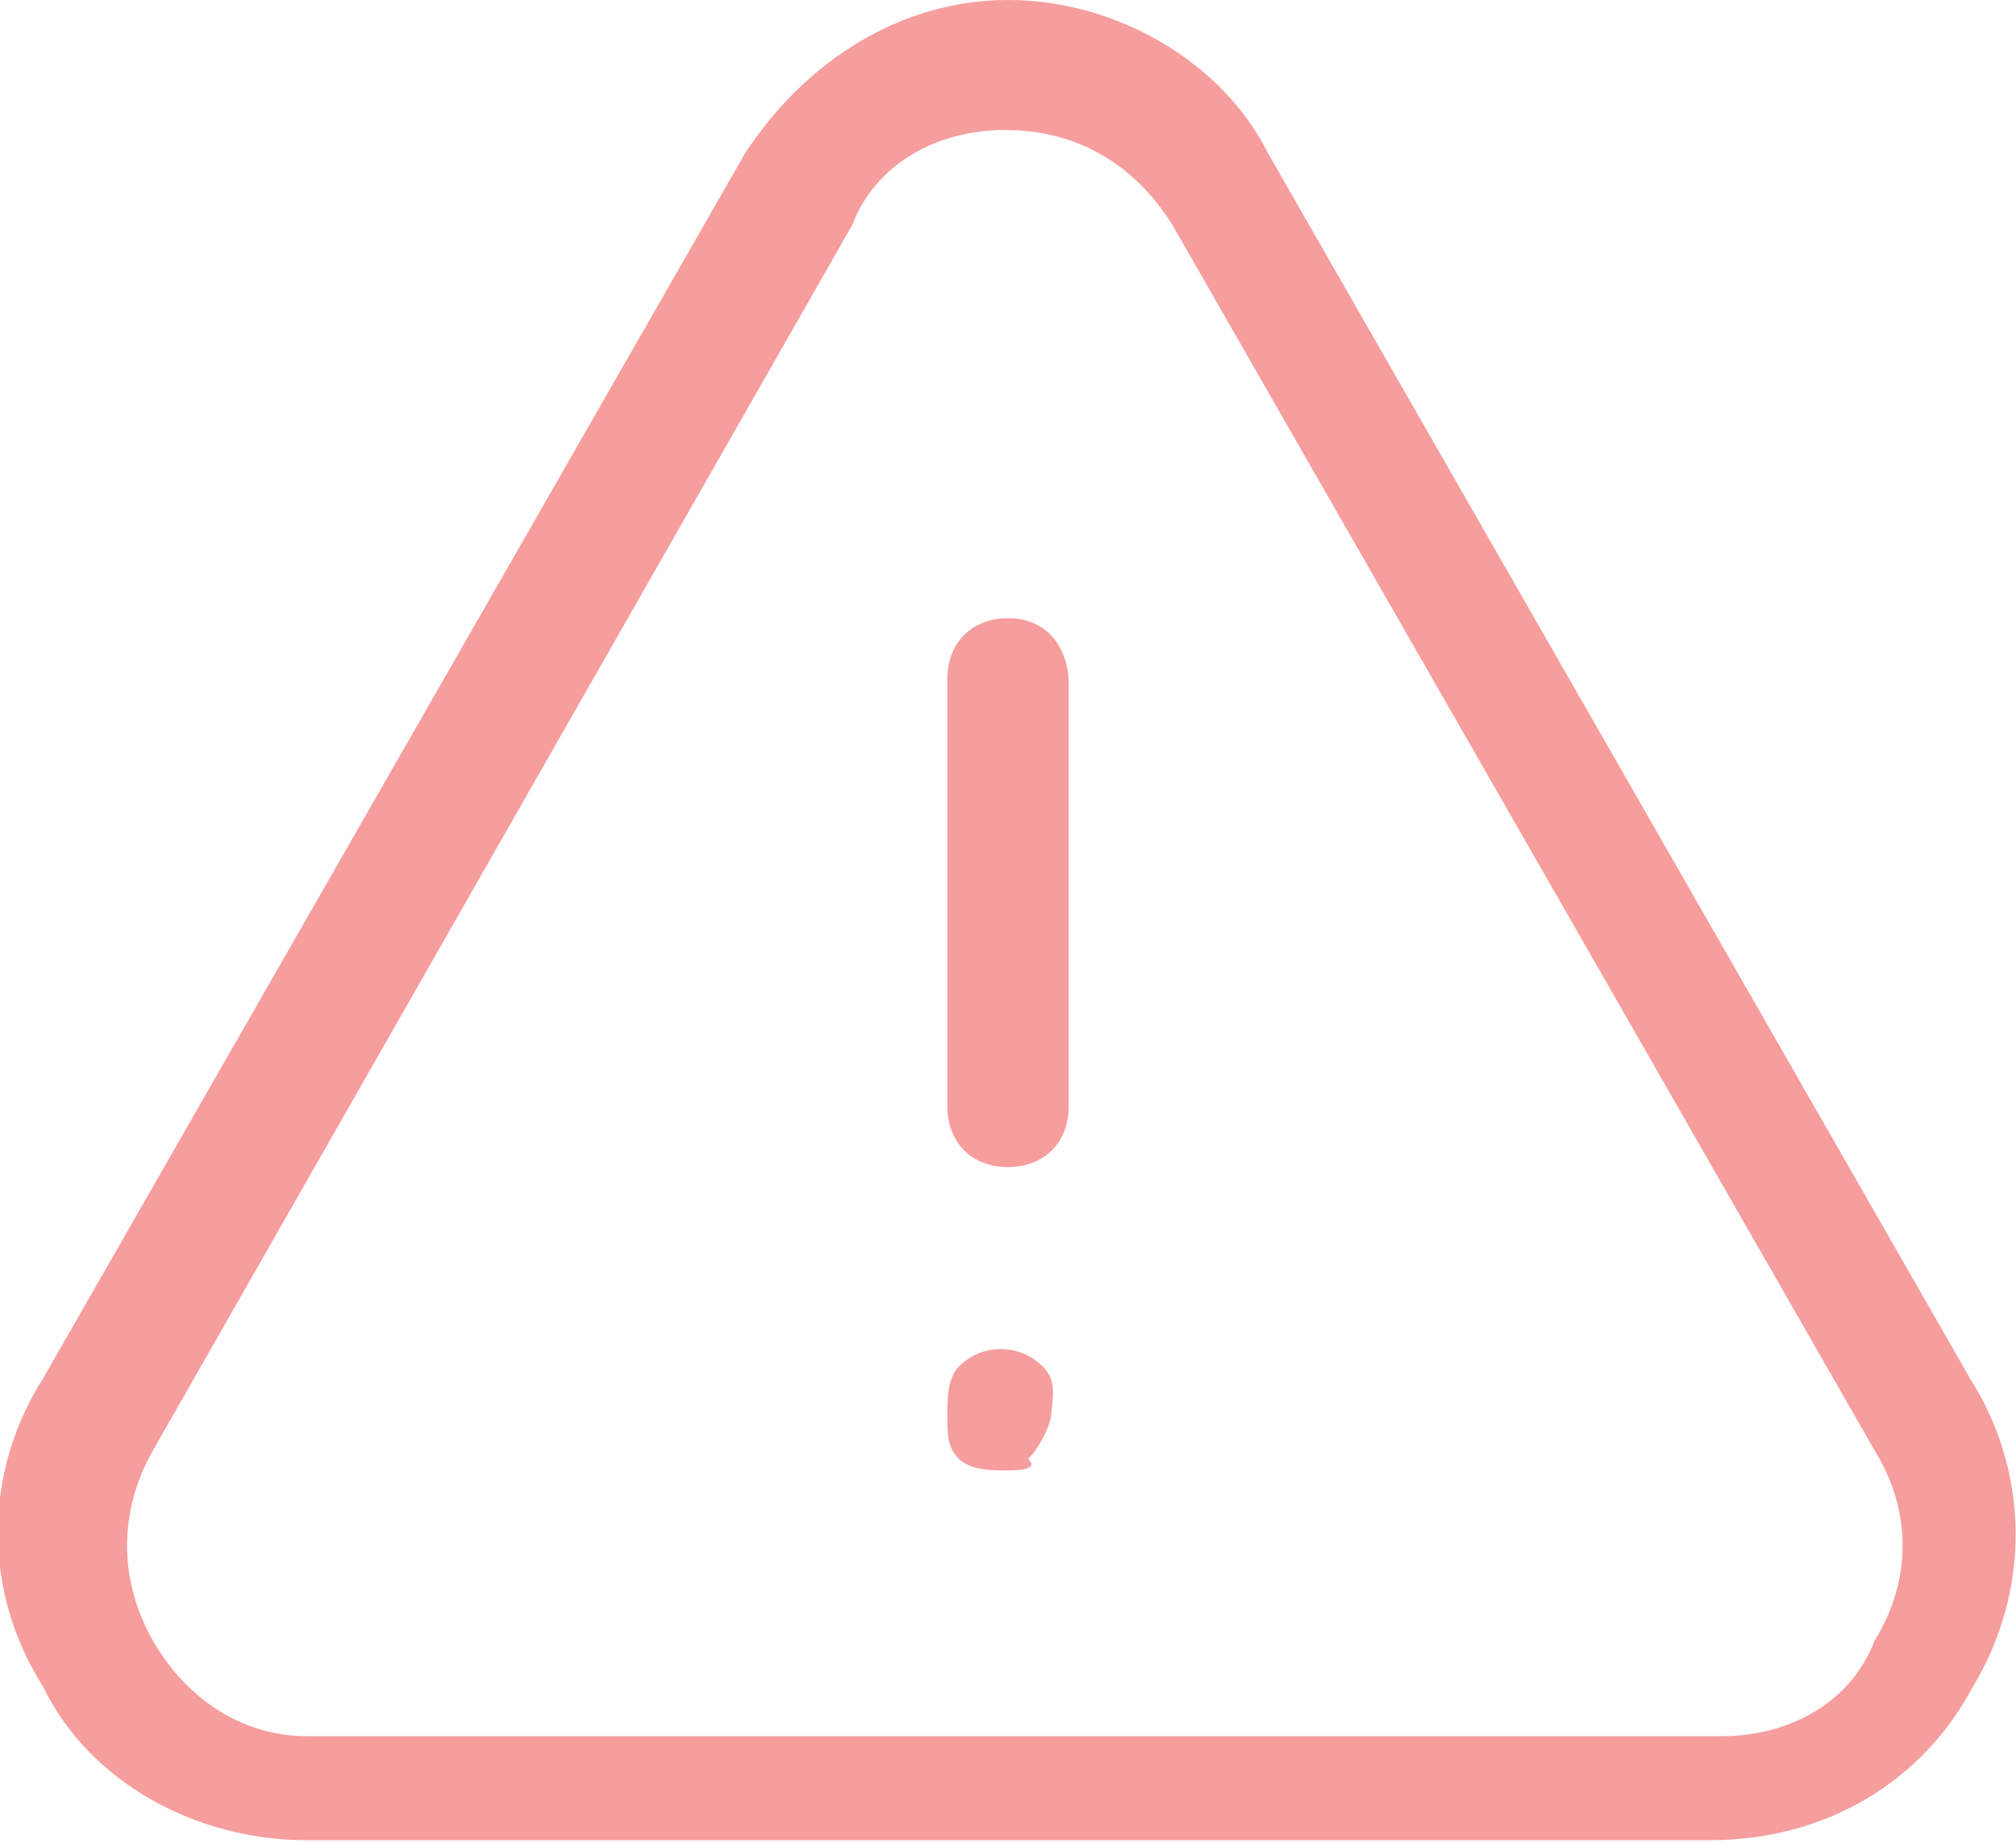 <?xml version="1.0" encoding="utf-8"?>
<!-- Generator: Adobe Illustrator 23.0.3, SVG Export Plug-In . SVG Version: 6.00 Build 0)  -->
<svg version="1.1" id="Layer_1" xmlns="http://www.w3.org/2000/svg" xmlns:xlink="http://www.w3.org/1999/xlink" x="0px" y="0px"
	 width="69.8px" height="63.8px" viewBox="0 0 69.8 63.8" style="enable-background:new 0 0 69.8 63.8;" xml:space="preserve">
<style type="text/css">
	.st0{clip-path:url(#SVGID_2_);}
	.st1{clip-path:url(#SVGID_4_);fill:#F69D9E;}
	.st2{clip-path:url(#SVGID_6_);}
	.st3{clip-path:url(#SVGID_8_);fill:#F69D9E;}
	.st4{clip-path:url(#SVGID_10_);}
	.st5{clip-path:url(#SVGID_12_);fill:#F69D9E;}
</style>
<g>
	<g>
		<defs>
			<path id="SVGID_1_" d="M34.9,21.4c-1.2,0-2.1,0.8-2.1,2.1v14.8c0,1.2,0.8,2.1,2.1,2.1c1.2,0,2.1-0.8,2.1-2.1V23.5
				C36.9,22.2,36.1,21.4,34.9,21.4z"/>
		</defs>
		<clipPath id="SVGID_2_">
			<use xlink:href="#SVGID_1_"  style="overflow:visible;"/>
		</clipPath>
		<g class="st0">
			<defs>
				<rect id="SVGID_3_" x="-141.2" y="-254.1" width="301" height="379"/>
			</defs>
			<clipPath id="SVGID_4_">
				<use xlink:href="#SVGID_3_"  style="overflow:visible;"/>
			</clipPath>
			<rect x="27.8" y="16.4" class="st1" width="14.1" height="28.9"/>
		</g>
	</g>
	<g>
		<defs>
			<path id="SVGID_5_" d="M36.1,47.3c-0.8-0.8-2.1-0.8-2.9,0c-0.4,0.4-0.4,1.2-0.4,1.6c0,0.8,0,1.2,0.4,1.6c0.4,0.4,1.2,0.4,1.6,0.4
				c0.4,0,1.2,0,0.8-0.4c0.4-0.4,0.8-1.2,0.8-1.6C36.5,48.1,36.5,47.7,36.1,47.3z"/>
		</defs>
		<clipPath id="SVGID_6_">
			<use xlink:href="#SVGID_5_"  style="overflow:visible;"/>
		</clipPath>
		<g class="st2">
			<defs>
				<rect id="SVGID_7_" x="-141.2" y="-254.1" width="301" height="379"/>
			</defs>
			<clipPath id="SVGID_8_">
				<use xlink:href="#SVGID_7_"  style="overflow:visible;"/>
			</clipPath>
			<rect x="27.8" y="41.7" class="st3" width="13.7" height="14.3"/>
		</g>
	</g>
	<g>
		<defs>
			<path id="SVGID_9_" d="M64.9,56.8c-0.8,2.1-2.9,3.3-5.3,3.3h-49c-2.1,0-4.1-1.2-5.3-3.3c-1.2-2.1-1.2-4.5,0-6.6L29.5,7.8
				c0.8-2.1,2.9-3.3,5.3-3.3c2.5,0,4.5,1.2,5.8,3.3l24.3,42.4C66.2,52.3,66.2,54.7,64.9,56.8z M68.2,47.7L43.9,5.3
				C42.3,2.1,38.6,0,34.9,0c-3.7,0-7,2.1-9.1,5.3L1.5,47.7c-2.1,3.3-2.1,7.4,0,10.7c1.6,3.3,5.3,5.3,9.1,5.3h48.6
				c4.1,0,7.4-2.1,9.1-5.3C70.3,55.1,70.3,51,68.2,47.7z"/>
		</defs>
		<clipPath id="SVGID_10_">
			<use xlink:href="#SVGID_9_"  style="overflow:visible;"/>
		</clipPath>
		<g class="st4">
			<defs>
				<rect id="SVGID_11_" x="-141.2" y="-254.1" width="301" height="379"/>
			</defs>
			<clipPath id="SVGID_12_">
				<use xlink:href="#SVGID_11_"  style="overflow:visible;"/>
			</clipPath>
			<rect x="-5" y="-5" class="st5" width="79.8" height="73.8"/>
		</g>
	</g>
</g>
</svg>
